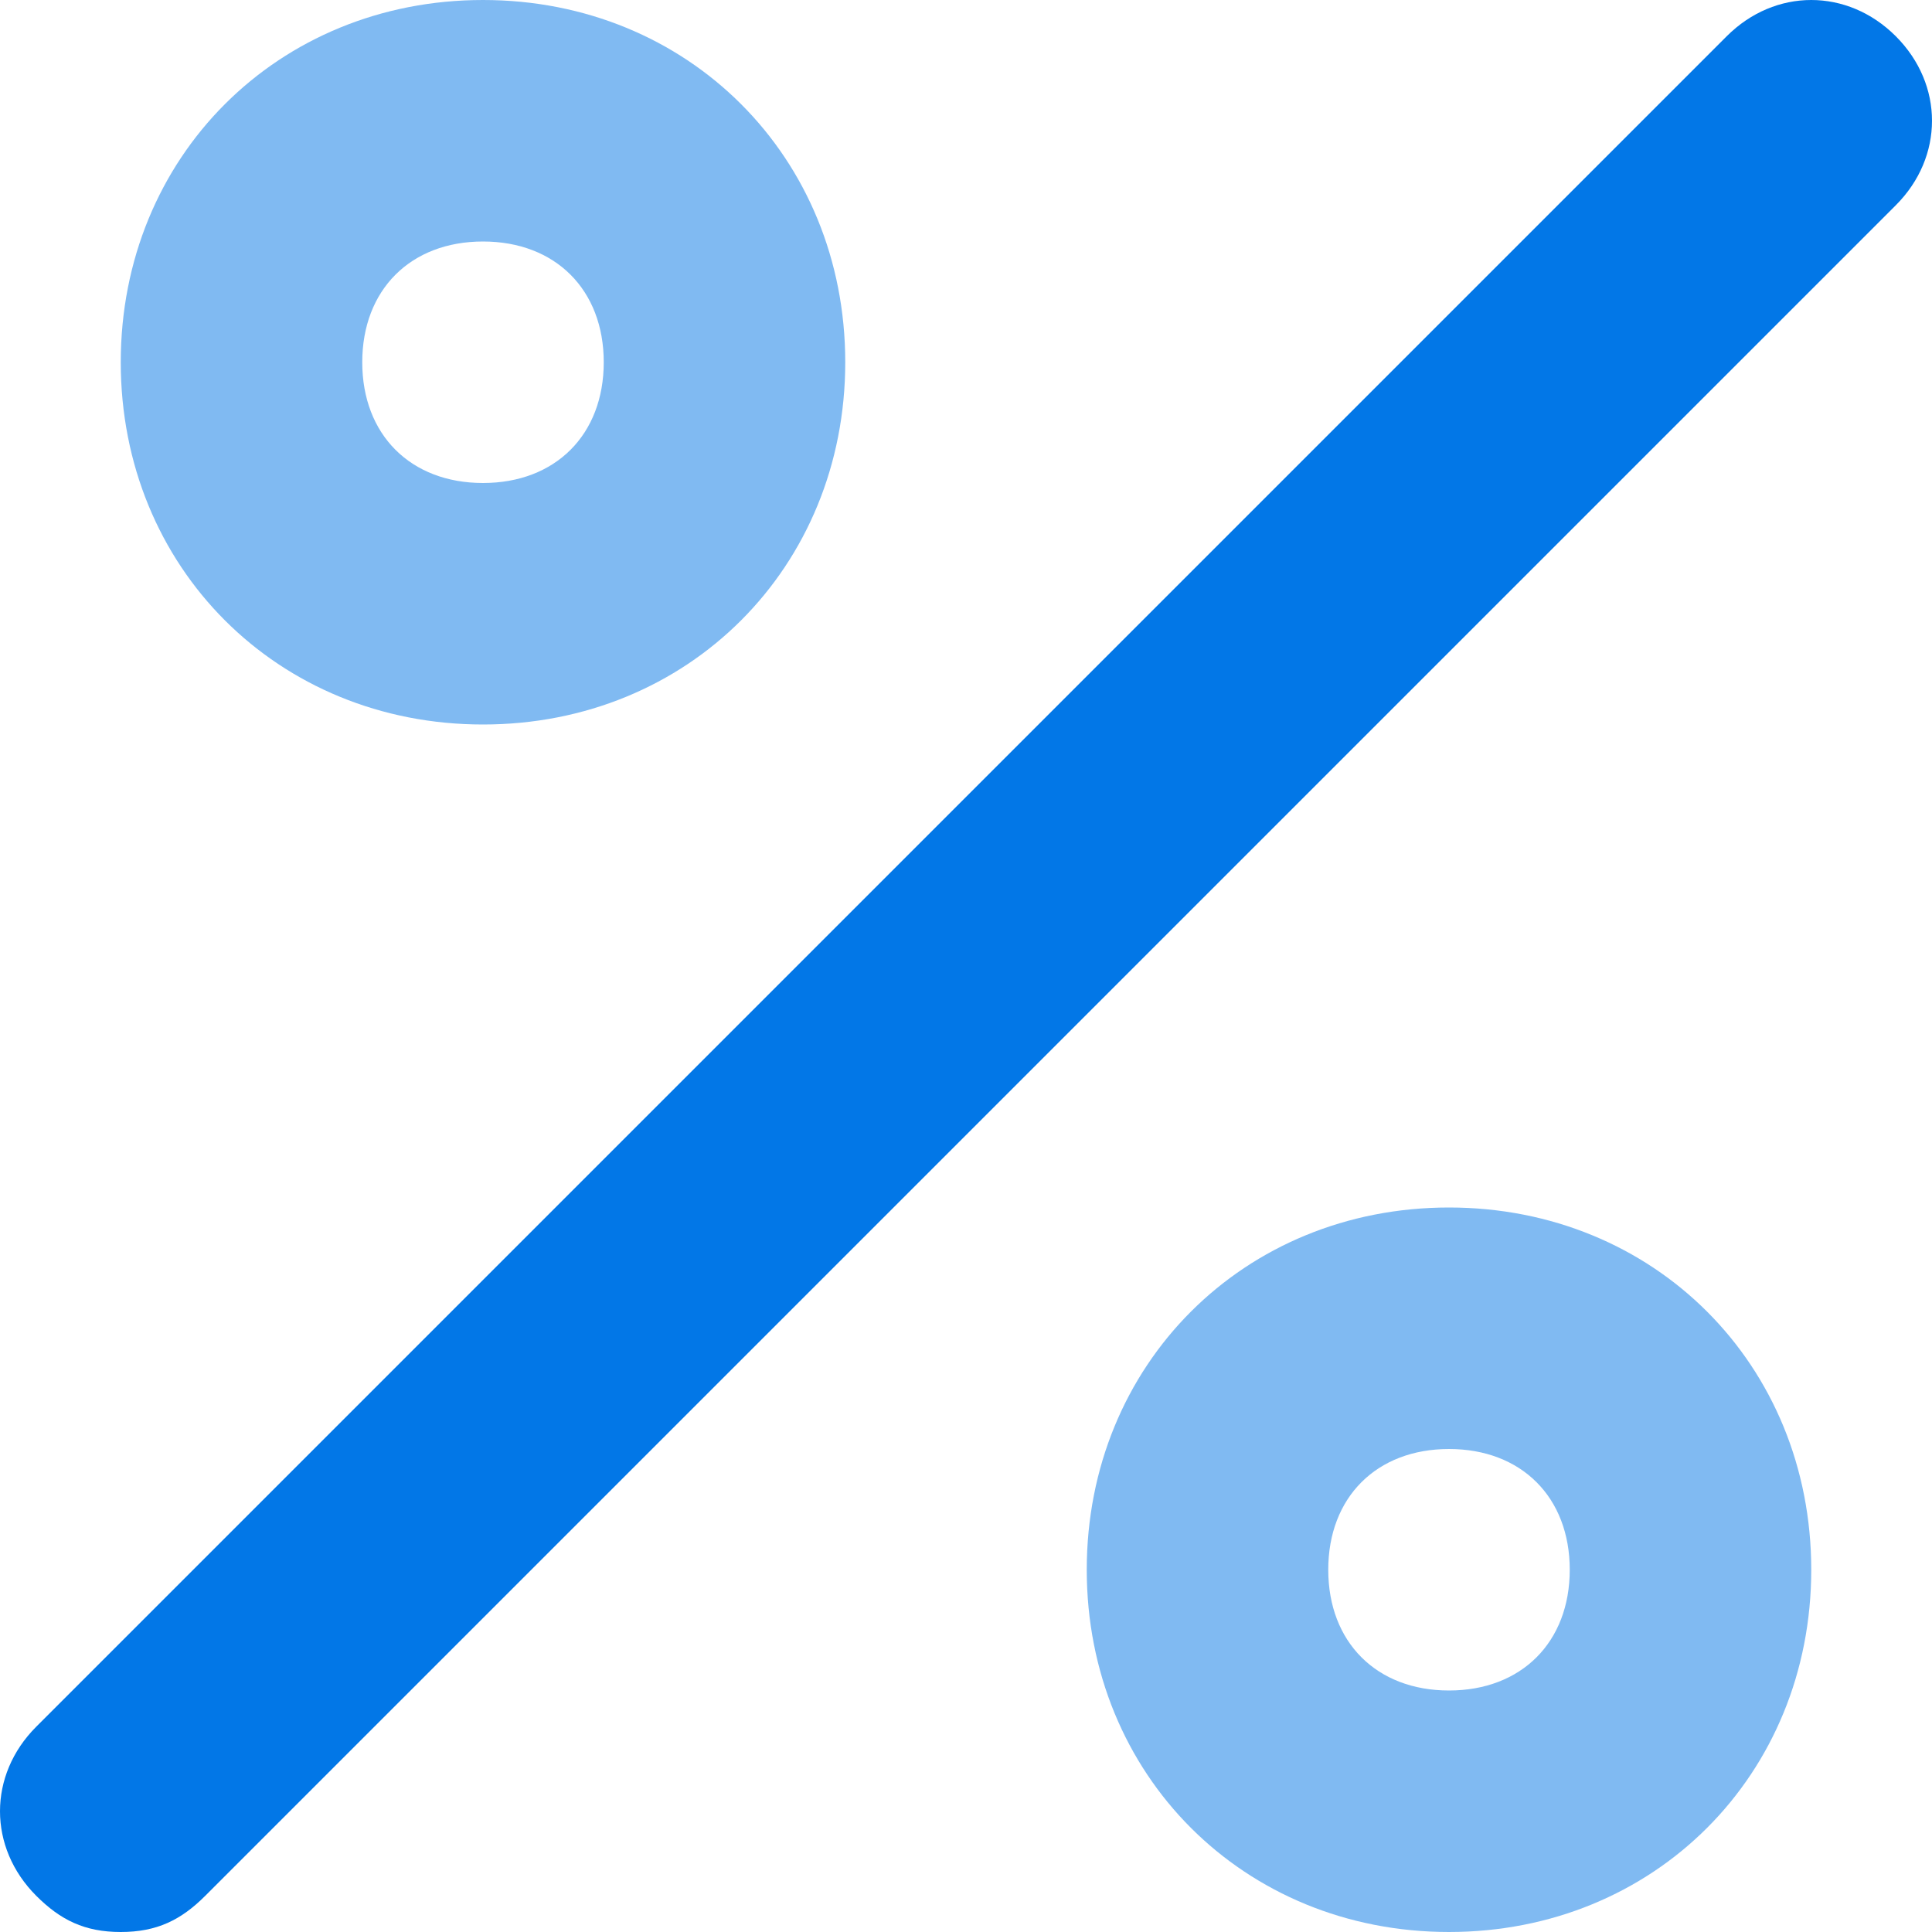 <svg width="16px" height="16px" viewBox="0 0 16 16" version="1.1" xmlns="http://www.w3.org/2000/svg" xmlns:xlink="http://www.w3.org/1999/xlink">
    <g fill="#0277E7" stroke="none" stroke-width="1" fill-rule="evenodd">
        <g transform="translate(-120, -526)">
            <g transform="translate(120, 524)">
                <g transform="translate(0, 2)">
                    <path d="M4,6 C2.3,6 1,4.7 1,3 C1,1.3 2.3,0 4,0 C5.7,0 7,1.3 7,3 C7,4.7 5.7,6 4,6 Z M4,2 C3.4,2 3,2.4 3,3 C3,3.6 3.4,4 4,4 C4.6,4 5,3.6 5,3 C5,2.4 4.6,2 4,2 Z" opacity="0.5" fill-rule="nonzero"></path>
                    <path d="M12,16 C10.3,16 9,14.7 9,13 C9,11.3 10.3,10 12,10 C13.7,10 15,11.3 15,13 C15,14.7 13.7,16 12,16 Z M12,12 C11.4,12 11,12.4 11,13 C11,13.6 11.4,14 12,14 C12.6,14 13,13.6 13,13 C13,12.4 12.6,12 12,12 Z" opacity="0.5" fill-rule="nonzero"></path>
                    <path d="M1,16 C0.7,16 0.5,15.9 0.3,15.7 C-0.1,15.3 -0.1,14.7 0.3,14.3 L14.3,0.3 C14.7,-0.1 15.3,-0.1 15.7,0.3 C16.1,0.7 16.1,1.3 15.7,1.7 L1.7,15.7 C1.5,15.9 1.3,16 1,16 Z" ></path>
                </g>
            </g>
        </g>
    </g>
</svg>